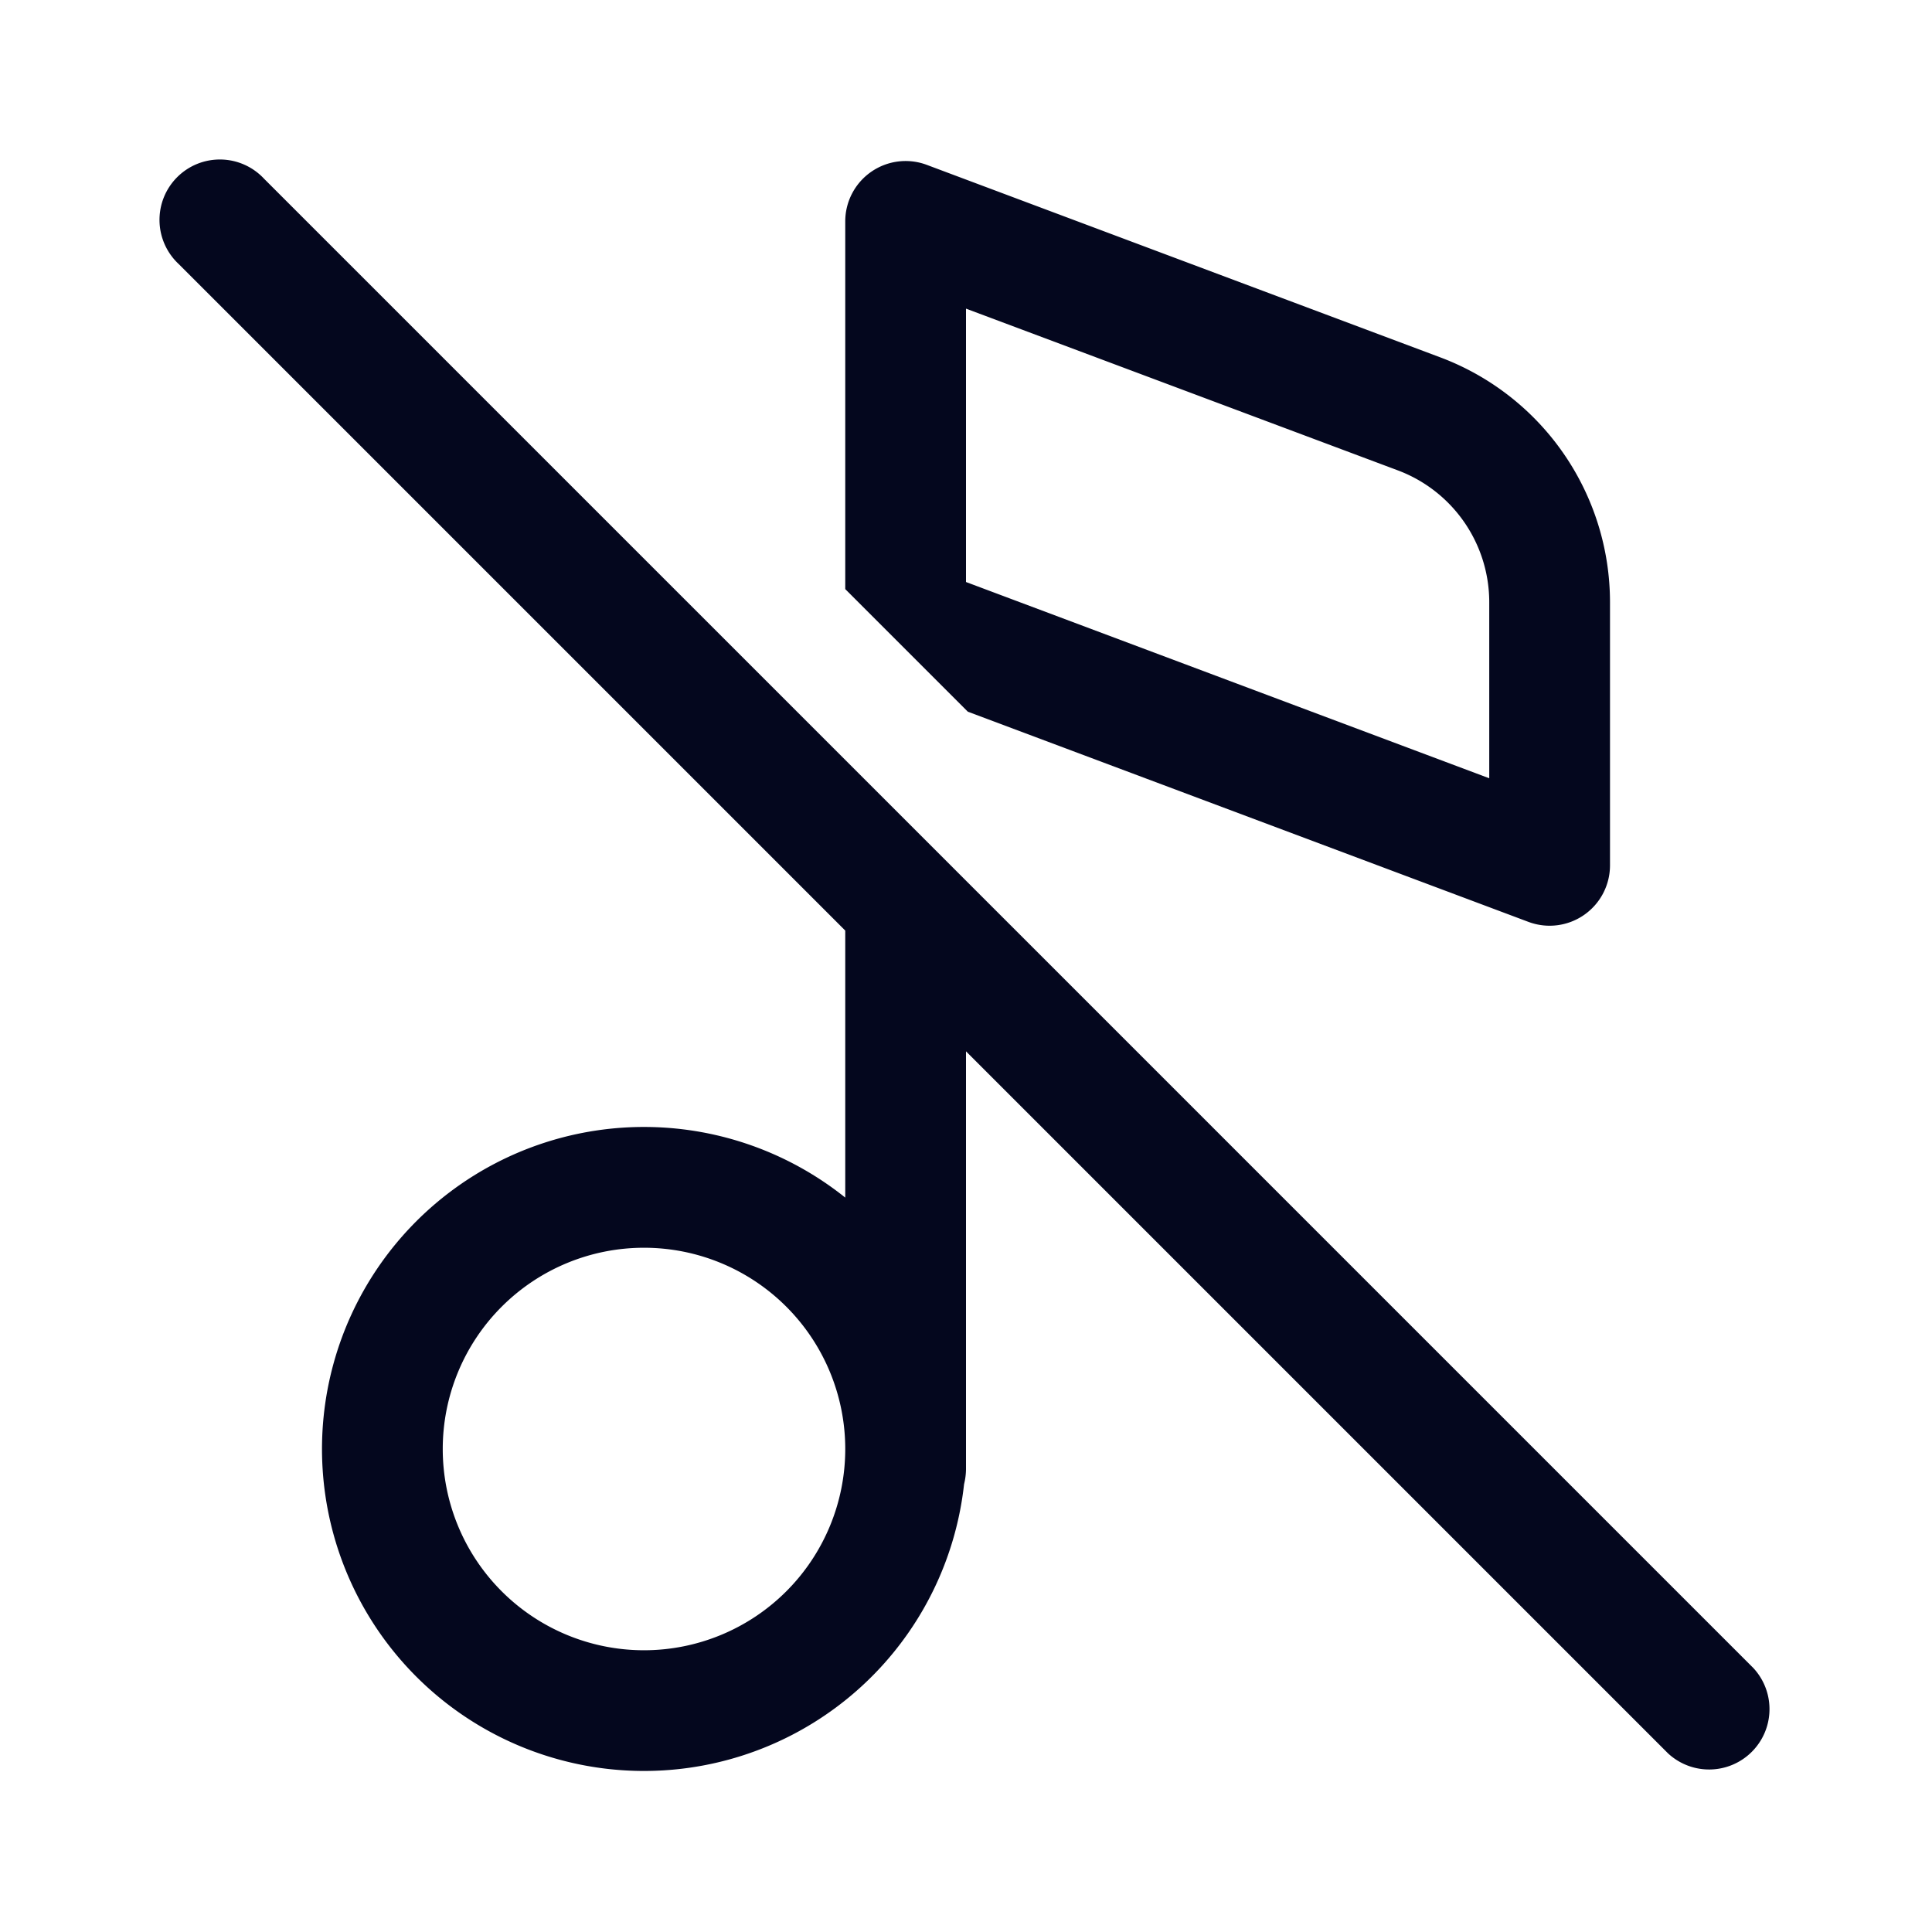 <svg xmlns="http://www.w3.org/2000/svg" width="24" height="24" fill="none"><path fill="#04071E" d="m12 13.06 8.72 8.72a.75.75 0 0 0 1.06-1.06L3.28 2.22a.75.75 0 1 0-1.06 1.06l8.28 8.28v3.317a4 4 0 1 0 1.476 3.56.8.8 0 0 0 .024-.187zM10.5 18a2.5 2.5 0 1 1-5 0 2.5 2.5 0 0 1 5 0m8.487-6.548-6.964-2.611L10.5 7.318V2.75a.75.75 0 0 1 1.013-.702l6.378 2.391A3.25 3.25 0 0 1 20 7.483v3.267a.75.75 0 0 1-1.013.702M18.5 9.668V7.483a1.75 1.75 0 0 0-1.136-1.64L12 3.834V7.23z"/></svg>